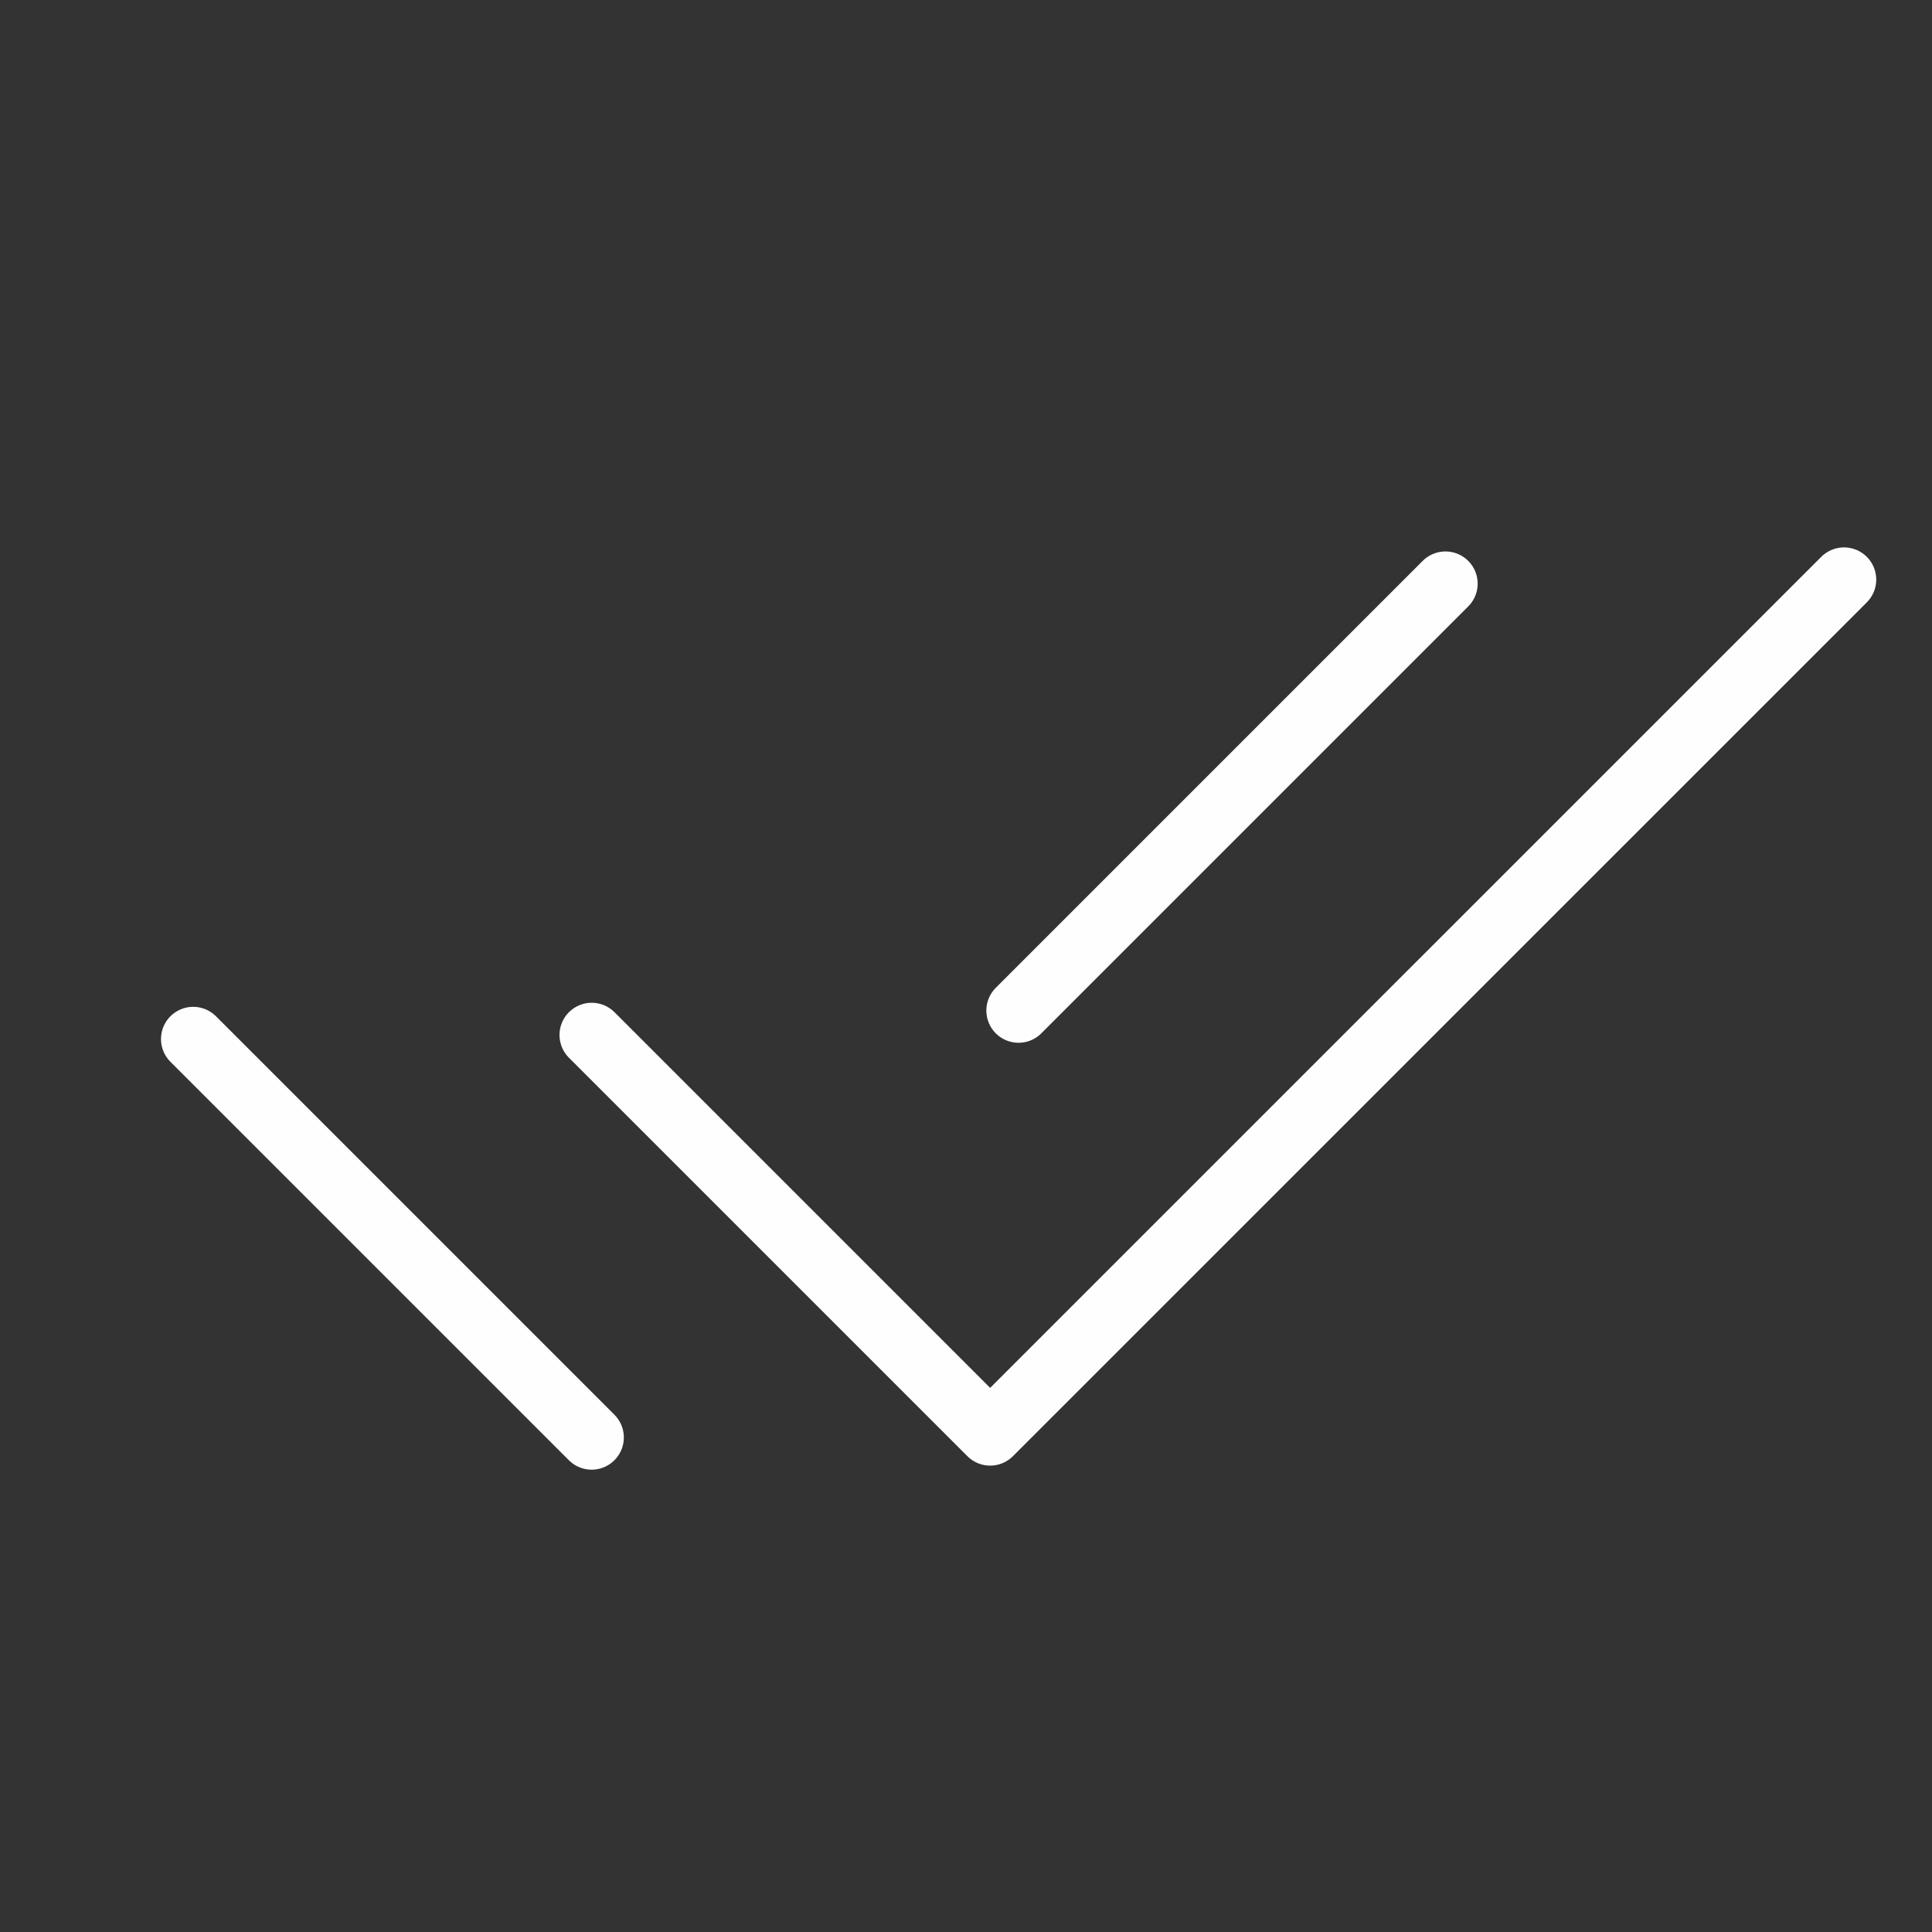<svg width="30" height="30" viewBox="0 0 30 30" fill="none" xmlns="http://www.w3.org/2000/svg">
<rect x="0" y="0" width="30" height="30" fill="#333333" stroke="none"/>
<path d="M9.188 16.071L15.375 22.258L28.634 9M3 16.134L9.187 22.321M22.445 9.063L15.816 15.692" stroke="#FEFEFE" stroke-linecap="round" stroke-linejoin="round"/>
</svg>
